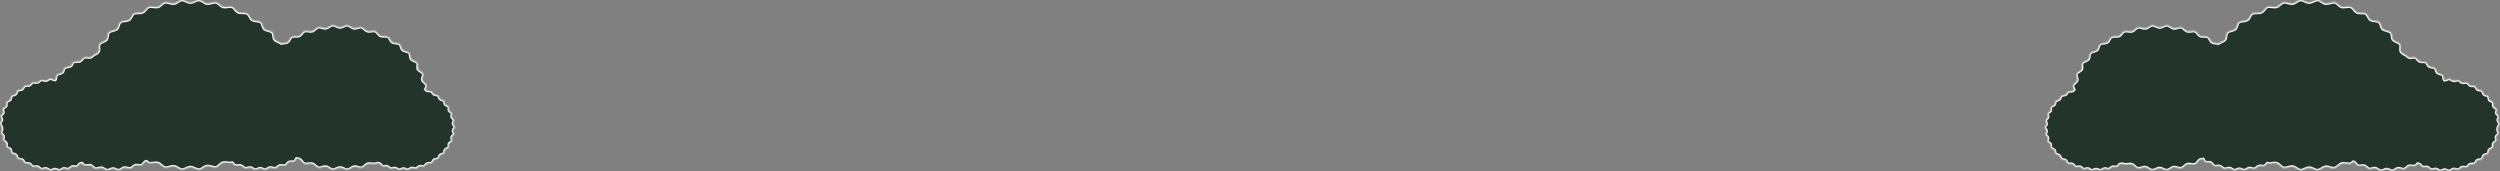 <svg width="1811" height="124" viewBox="0 0 1811 124" fill="none" xmlns="http://www.w3.org/2000/svg">
<rect x="0" y="0" width="1811" height="124" fill="#808080" stroke="none"/>
<mask id="path-1-inside-1_56_1115" fill="white">
<path d="M0 89.429C0 88.516 1.358 87.734 1.358 86.822C1.494 85.909 0.272 84.866 0.543 84.084C0.679 83.172 2.173 82.52 2.445 81.738C2.581 81.477 2.445 81.086 2.309 80.695C2.173 80.434 2.173 80.174 2.037 79.913C1.901 79.522 1.901 79.131 2.037 78.87C2.173 78.479 2.716 78.088 3.26 77.827C3.803 77.566 4.21 77.175 4.482 76.784C4.889 76.002 4.21 74.699 4.754 73.916C5.297 73.134 6.927 72.874 7.47 72.222C8.013 71.44 7.606 70.136 8.285 69.484C8.964 68.833 10.594 68.833 11.409 68.181C12.088 67.529 11.952 66.095 12.767 65.574C13.582 64.922 15.212 65.183 16.026 64.661C16.841 64.14 16.977 62.706 17.928 62.185C18.064 62.185 18.2 62.054 18.335 62.054C19.286 61.794 20.509 62.054 21.323 61.794C22.274 61.403 22.682 59.969 23.632 59.708C24.583 59.317 26.077 59.969 27.164 59.708C28.25 59.447 28.793 58.144 29.88 57.883C30.966 57.622 32.189 58.535 33.275 58.404C34.362 58.274 35.313 57.101 36.399 56.971C37.486 56.84 38.572 57.883 39.659 57.883C39.795 57.883 39.93 57.883 40.066 57.883C40.609 57.231 40.474 56.319 40.609 55.537C40.745 55.015 40.745 54.624 41.153 54.233C41.424 53.972 41.696 53.842 41.968 53.712C42.918 53.321 44.412 53.19 45.092 52.539C46.042 51.757 45.906 49.931 46.857 49.149C47.944 48.367 49.981 48.628 51.068 47.976C52.154 47.325 52.29 45.499 53.512 44.848C53.648 44.717 53.784 44.717 54.056 44.717C55.278 44.457 56.908 44.848 57.994 44.326C59.217 43.805 59.76 42.11 60.982 41.589C62.205 41.068 64.106 41.98 65.464 41.589C66.822 41.198 67.637 39.634 68.996 39.243H69.131C70.082 38.591 71.033 38.069 71.44 37.287C72.255 35.723 71.033 33.377 71.983 31.943C72.934 30.509 76.058 29.988 77.144 28.684C78.231 27.25 77.552 24.773 78.774 23.47C79.997 22.166 83.121 22.166 84.615 20.993C85.973 19.82 85.701 17.213 87.195 16.04C87.603 15.779 88.01 15.518 88.553 15.388C89.64 15.127 90.862 14.997 91.949 14.867C92.492 14.736 93.035 14.606 93.443 14.345C95.073 13.302 95.344 10.695 96.974 9.783C97.246 9.652 97.517 9.522 97.653 9.522C99.419 9.131 101.863 9.652 103.357 8.87C105.123 8.088 105.938 5.611 107.839 4.96C109.741 4.308 112.457 5.481 114.359 4.96C116.26 4.438 117.482 2.092 119.52 1.701C121.421 1.31 124.002 2.874 126.039 2.613C128.076 2.353 129.706 0.137 131.743 0.006C133.781 -0.124 135.818 1.831 137.991 1.831C140.164 1.831 142.201 -0.124 144.239 0.006C146.276 0.137 148.041 2.353 149.943 2.613C151.98 2.874 154.425 1.31 156.462 1.701C158.499 2.092 159.722 4.438 161.623 4.96C163.525 5.481 166.377 4.308 168.142 4.96C170.044 5.611 170.723 8.088 172.624 8.87C174.39 9.652 177.378 8.87 179.144 9.783C180.909 10.695 181.045 13.302 182.675 14.345C184.305 15.388 187.429 14.997 188.923 16.04C190.417 17.213 190.145 19.69 191.503 20.993C192.861 22.166 195.985 22.166 197.343 23.47C198.566 24.773 197.751 27.25 198.973 28.684C199.924 29.988 202.504 30.378 203.863 31.552C203.998 31.552 204.134 31.421 204.27 31.421C205.628 31.03 207.394 31.161 208.345 30.509C209.703 29.596 209.974 27.38 211.333 26.729C211.468 26.598 211.74 26.598 212.012 26.468C213.506 26.077 215.543 26.598 216.901 25.947C218.395 25.295 219.074 23.079 220.704 22.557C222.334 22.036 224.643 23.079 226.272 22.557C227.902 22.036 228.989 20.081 230.619 19.69C232.248 19.299 234.422 20.732 236.051 20.472C237.681 20.211 239.175 18.386 240.941 18.256C242.706 18.125 244.472 19.82 246.238 19.82C248.003 19.82 249.769 18.256 251.535 18.256C253.3 18.386 254.794 20.211 256.424 20.472C258.19 20.732 260.227 19.299 261.857 19.69C263.487 20.081 264.573 22.036 266.203 22.557C267.833 23.079 270.142 22.036 271.771 22.557C273.401 23.079 274.08 25.295 275.574 25.947C277.068 26.598 279.649 25.947 281.143 26.729C282.637 27.511 282.773 29.727 284.131 30.509C285.489 31.421 288.205 31.03 289.428 31.943C290.65 32.855 290.514 35.071 291.601 36.114C292.823 37.157 295.404 37.157 296.49 38.33C297.577 39.503 296.898 41.589 297.848 42.762C298.799 43.935 301.38 44.326 302.33 45.499C303.145 46.803 302.059 48.758 302.738 50.062C303.417 51.365 305.998 52.017 306.541 53.451C307.084 54.755 305.59 56.58 305.998 58.014C306.405 59.317 308.714 60.49 309.121 61.794C309.257 62.706 308.578 63.619 308.171 64.661C308.578 65.052 308.85 65.574 309.257 65.704C310.208 66.095 311.702 65.704 312.517 66.095C313.332 66.617 313.467 67.79 314.282 68.311C315.097 68.833 316.591 68.572 317.406 69.224C318.221 69.745 318.085 71.049 318.764 71.701C319.444 72.352 321.073 72.352 321.617 73.004C322.296 73.656 321.888 74.959 322.431 75.611C322.975 76.263 324.605 76.524 325.012 77.306C325.555 78.088 324.876 79.261 325.284 80.043C325.691 80.825 327.185 81.216 327.457 81.998C327.728 82.781 326.913 83.823 327.185 84.736C327.457 85.518 328.815 86.17 328.951 86.952C329.087 87.734 328 88.777 328.136 89.559C328.272 90.341 329.494 91.123 329.494 92.036C329.494 92.818 328.272 93.73 328.136 94.512C328 95.294 329.087 96.337 328.951 97.12C328.815 97.902 327.457 98.553 327.185 99.335C326.913 100.118 327.864 101.291 327.457 102.073C327.185 102.855 325.691 103.246 325.284 104.028C324.876 104.81 325.555 105.983 325.012 106.766C324.469 107.548 322.975 107.678 322.431 108.46C321.888 109.112 322.296 110.415 321.617 111.067C320.937 111.719 319.444 111.719 318.764 112.371C318.085 112.892 318.221 114.196 317.542 114.717C317.542 114.717 317.542 114.717 317.406 114.847C317.135 115.108 316.727 115.108 316.32 115.239C315.912 115.369 315.505 115.369 315.097 115.499C314.826 115.499 314.554 115.63 314.418 115.76C314.011 116.021 313.739 116.412 313.603 116.933C313.467 117.194 313.332 117.324 313.196 117.585C313.06 117.715 312.924 117.976 312.653 118.106C311.838 118.497 310.344 118.106 309.393 118.497C308.442 118.888 308.171 120.192 307.22 120.453C306.269 120.844 304.911 120.192 303.96 120.453C303.01 120.713 302.33 121.887 301.38 122.147C300.429 122.408 299.207 121.495 298.12 121.756C297.848 121.756 297.577 121.887 297.441 122.017C297.169 122.147 297.034 122.278 296.762 122.408C296.49 122.538 296.354 122.669 296.083 122.799C295.811 122.929 295.54 122.929 295.404 123.06C294.725 123.06 294.181 122.799 293.502 122.408C293.095 122.278 292.687 122.147 292.28 122.147C291.872 122.147 291.465 122.278 291.058 122.408C290.786 122.538 290.514 122.669 290.243 122.799C289.835 122.929 289.428 123.06 289.156 123.06C288.07 122.929 287.255 121.887 286.304 121.756C286.032 121.756 285.761 121.756 285.489 121.756C284.946 121.887 284.402 122.017 283.859 122.147C283.588 122.147 283.316 122.147 283.044 122.147C282.637 122.017 282.365 121.887 282.094 121.626C281.55 121.235 281.143 120.713 280.464 120.453C279.513 120.192 278.155 120.844 277.204 120.453C276.253 120.062 275.846 118.888 275.031 118.497C274.488 118.237 273.673 118.367 272.858 118.237C272.586 118.367 272.315 118.628 272.043 118.628C270.413 119.149 268.104 118.106 266.475 118.628C265.524 118.888 264.709 119.801 263.758 120.583C263.215 120.974 262.672 121.365 261.993 121.495C260.363 121.887 258.19 120.453 256.56 120.713C254.93 120.974 253.436 122.799 251.67 122.929C249.905 123.06 248.139 121.365 246.374 121.365C244.608 121.365 242.842 122.929 241.077 122.929C240.398 122.929 239.854 122.538 239.175 122.278C238.768 122.017 238.36 121.756 237.953 121.495C237.41 121.104 236.73 120.844 236.051 120.713C234.286 120.453 232.248 121.887 230.619 121.495C228.989 121.104 227.902 119.149 226.272 118.628C224.643 118.106 222.334 119.149 220.704 118.628C219.074 118.106 218.395 115.89 216.901 115.239C216.358 114.978 215.543 114.978 214.728 114.847C214.321 115.499 213.913 116.542 213.234 116.933C212.962 117.063 212.691 117.194 212.283 117.194C212.012 117.194 211.604 117.194 211.197 117.194C211.061 117.194 210.789 117.194 210.653 117.194C210.246 117.194 209.974 117.194 209.703 117.324C209.567 117.324 209.431 117.455 209.295 117.455C209.024 117.585 208.752 117.715 208.616 117.976C208.345 118.237 208.073 118.628 207.665 119.019C207.53 119.279 207.258 119.41 206.986 119.671C206.851 119.801 206.715 119.801 206.579 119.931C205.492 120.322 203.863 119.54 202.64 119.931C201.554 120.192 200.739 121.626 199.516 121.887C198.294 122.147 196.8 121.235 195.578 121.365C194.355 121.495 193.405 122.799 192.182 122.929C190.96 123.06 189.737 121.887 188.515 121.887C187.293 121.887 186.07 123.06 184.848 122.929C183.626 122.799 182.539 121.495 181.453 121.365C180.23 121.235 178.736 122.147 177.514 121.887C177.242 121.887 176.971 121.626 176.699 121.495C175.884 120.974 175.341 120.062 174.39 119.931C174.118 119.801 173.847 119.801 173.439 119.801C172.489 119.801 171.266 120.192 170.451 119.931C169.501 119.54 169.093 118.497 168.278 117.846C168.278 117.846 168.278 117.846 168.142 117.846C167.735 117.976 167.192 118.106 166.648 118.106C165.019 118.106 163.117 117.455 161.623 117.846C160.672 118.106 159.858 118.888 159.043 119.54C158.635 119.931 158.228 120.192 157.82 120.583C157.413 120.844 157.005 121.104 156.462 121.235C154.561 121.626 151.98 120.062 149.943 120.322C147.906 120.583 146.276 122.799 144.239 122.929C142.201 123.06 140.164 121.104 137.991 121.104C135.818 121.104 133.781 123.06 131.743 122.929C130.657 122.799 129.842 122.278 128.891 121.756C127.94 121.104 126.99 120.583 126.039 120.453C124.817 120.322 123.323 120.844 121.964 121.235C121.421 121.365 120.878 121.495 120.335 121.495C120.063 121.495 119.791 121.495 119.52 121.365C117.482 120.974 116.26 118.628 114.359 118.106C112.457 117.585 109.605 118.758 107.839 118.106C107.16 117.846 106.617 117.324 106.074 116.803C105.938 116.803 105.802 116.933 105.666 116.933H105.53C105.395 116.933 105.259 117.063 105.259 117.063C105.259 117.063 105.123 117.063 105.123 117.194C104.444 117.715 104.036 118.497 103.357 119.149C103.086 119.41 102.814 119.54 102.542 119.671C101.32 120.192 99.419 119.279 98.061 119.671C96.702 120.062 95.887 121.626 94.529 122.017C94.258 122.147 93.85 122.017 93.443 122.017C92.764 121.887 91.949 121.626 91.134 121.495C90.726 121.365 90.455 121.365 90.047 121.495C88.689 121.626 87.467 123.19 86.109 123.32C85.429 123.32 84.75 123.06 83.935 122.799C83.392 122.538 82.849 122.278 82.306 122.147C82.17 122.147 81.898 122.147 81.762 122.147C80.404 122.147 78.91 123.451 77.552 123.32C76.194 123.19 74.971 121.756 73.613 121.495C72.255 121.365 70.489 122.408 69.131 122.147C67.773 121.887 66.958 120.192 65.6 119.801C64.649 119.54 63.291 119.931 62.205 119.931C61.797 119.931 61.526 119.931 61.118 119.801C60.982 119.801 60.846 119.671 60.711 119.54C60.167 119.149 59.896 118.758 59.488 118.237H59.352C58.945 118.237 58.402 118.237 58.13 118.497C57.587 118.758 57.179 119.41 56.636 119.931C56.5 120.062 56.5 120.192 56.364 120.192C56.229 120.322 55.957 120.583 55.685 120.583C55.55 120.583 55.414 120.713 55.278 120.713C54.735 120.844 54.056 120.713 53.512 120.583C53.376 120.583 53.241 120.583 53.105 120.583C52.969 120.583 52.833 120.583 52.697 120.583C52.562 120.583 52.426 120.583 52.29 120.713C51.475 120.974 50.932 121.756 50.253 122.147C49.981 122.278 49.845 122.408 49.574 122.538C48.487 122.799 47.265 121.887 46.178 122.017C45.092 122.147 44.141 123.32 43.054 123.451C42.375 123.451 41.696 123.06 41.017 122.799C40.609 122.669 40.202 122.538 39.795 122.538C39.523 122.538 39.251 122.538 38.98 122.669C38.572 122.799 38.165 123.06 37.757 123.19C37.486 123.32 37.214 123.451 36.942 123.451C36.807 123.451 36.671 123.451 36.535 123.451C35.449 123.32 34.498 122.278 33.411 122.017C32.325 121.887 30.966 122.669 30.016 122.538C29.201 122.408 28.658 121.626 27.979 121.104C27.707 120.974 27.571 120.844 27.299 120.713C26.213 120.453 24.855 121.104 23.768 120.713C22.817 120.322 22.41 119.019 21.459 118.628C20.509 118.237 18.879 118.628 18.064 118.106C17.792 117.976 17.656 117.846 17.52 117.585C17.249 117.194 16.977 116.672 16.706 116.281C16.57 116.021 16.434 115.89 16.162 115.76C15.347 115.239 13.582 115.499 12.903 114.847C12.088 114.196 12.224 112.892 11.544 112.24C11.001 111.719 9.915 111.589 9.1 111.328C8.828 111.198 8.557 111.067 8.421 110.937C7.742 110.285 8.149 108.851 7.606 108.199C7.063 107.417 5.297 107.287 4.889 106.505C4.346 105.723 5.025 104.419 4.618 103.637C4.482 103.376 4.075 103.116 3.803 102.855C3.531 102.725 3.26 102.594 3.124 102.334C2.716 102.073 2.445 101.812 2.309 101.551C1.901 100.769 2.852 99.596 2.581 98.684C2.309 97.771 0.815 97.119 0.679 96.337C0.543 95.425 1.63 94.512 1.494 93.6C1.358 91.123 0 90.211 0 89.429Z"/>
</mask>
<path d="M0 89.429C0 88.516 1.358 87.734 1.358 86.822C1.494 85.909 0.272 84.866 0.543 84.084C0.679 83.172 2.173 82.52 2.445 81.738C2.581 81.477 2.445 81.086 2.309 80.695C2.173 80.434 2.173 80.174 2.037 79.913C1.901 79.522 1.901 79.131 2.037 78.87C2.173 78.479 2.716 78.088 3.26 77.827C3.803 77.566 4.21 77.175 4.482 76.784C4.889 76.002 4.21 74.699 4.754 73.916C5.297 73.134 6.927 72.874 7.47 72.222C8.013 71.44 7.606 70.136 8.285 69.484C8.964 68.833 10.594 68.833 11.409 68.181C12.088 67.529 11.952 66.095 12.767 65.574C13.582 64.922 15.212 65.183 16.026 64.661C16.841 64.14 16.977 62.706 17.928 62.185C18.064 62.185 18.2 62.054 18.335 62.054C19.286 61.794 20.509 62.054 21.323 61.794C22.274 61.403 22.682 59.969 23.632 59.708C24.583 59.317 26.077 59.969 27.164 59.708C28.25 59.447 28.793 58.144 29.88 57.883C30.966 57.622 32.189 58.535 33.275 58.404C34.362 58.274 35.313 57.101 36.399 56.971C37.486 56.84 38.572 57.883 39.659 57.883C39.795 57.883 39.93 57.883 40.066 57.883C40.609 57.231 40.474 56.319 40.609 55.537C40.745 55.015 40.745 54.624 41.153 54.233C41.424 53.972 41.696 53.842 41.968 53.712C42.918 53.321 44.412 53.19 45.092 52.539C46.042 51.757 45.906 49.931 46.857 49.149C47.944 48.367 49.981 48.628 51.068 47.976C52.154 47.325 52.29 45.499 53.512 44.848C53.648 44.717 53.784 44.717 54.056 44.717C55.278 44.457 56.908 44.848 57.994 44.326C59.217 43.805 59.76 42.11 60.982 41.589C62.205 41.068 64.106 41.98 65.464 41.589C66.822 41.198 67.637 39.634 68.996 39.243H69.131C70.082 38.591 71.033 38.069 71.44 37.287C72.255 35.723 71.033 33.377 71.983 31.943C72.934 30.509 76.058 29.988 77.144 28.684C78.231 27.25 77.552 24.773 78.774 23.47C79.997 22.166 83.121 22.166 84.615 20.993C85.973 19.82 85.701 17.213 87.195 16.04C87.603 15.779 88.01 15.518 88.553 15.388C89.64 15.127 90.862 14.997 91.949 14.867C92.492 14.736 93.035 14.606 93.443 14.345C95.073 13.302 95.344 10.695 96.974 9.783C97.246 9.652 97.517 9.522 97.653 9.522C99.419 9.131 101.863 9.652 103.357 8.87C105.123 8.088 105.938 5.611 107.839 4.96C109.741 4.308 112.457 5.481 114.359 4.96C116.26 4.438 117.482 2.092 119.52 1.701C121.421 1.31 124.002 2.874 126.039 2.613C128.076 2.353 129.706 0.137 131.743 0.006C133.781 -0.124 135.818 1.831 137.991 1.831C140.164 1.831 142.201 -0.124 144.239 0.006C146.276 0.137 148.041 2.353 149.943 2.613C151.98 2.874 154.425 1.31 156.462 1.701C158.499 2.092 159.722 4.438 161.623 4.96C163.525 5.481 166.377 4.308 168.142 4.96C170.044 5.611 170.723 8.088 172.624 8.87C174.39 9.652 177.378 8.87 179.144 9.783C180.909 10.695 181.045 13.302 182.675 14.345C184.305 15.388 187.429 14.997 188.923 16.04C190.417 17.213 190.145 19.69 191.503 20.993C192.861 22.166 195.985 22.166 197.343 23.47C198.566 24.773 197.751 27.25 198.973 28.684C199.924 29.988 202.504 30.378 203.863 31.552C203.998 31.552 204.134 31.421 204.27 31.421C205.628 31.03 207.394 31.161 208.345 30.509C209.703 29.596 209.974 27.38 211.333 26.729C211.468 26.598 211.74 26.598 212.012 26.468C213.506 26.077 215.543 26.598 216.901 25.947C218.395 25.295 219.074 23.079 220.704 22.557C222.334 22.036 224.643 23.079 226.272 22.557C227.902 22.036 228.989 20.081 230.619 19.69C232.248 19.299 234.422 20.732 236.051 20.472C237.681 20.211 239.175 18.386 240.941 18.256C242.706 18.125 244.472 19.82 246.238 19.82C248.003 19.82 249.769 18.256 251.535 18.256C253.3 18.386 254.794 20.211 256.424 20.472C258.19 20.732 260.227 19.299 261.857 19.69C263.487 20.081 264.573 22.036 266.203 22.557C267.833 23.079 270.142 22.036 271.771 22.557C273.401 23.079 274.08 25.295 275.574 25.947C277.068 26.598 279.649 25.947 281.143 26.729C282.637 27.511 282.773 29.727 284.131 30.509C285.489 31.421 288.205 31.03 289.428 31.943C290.65 32.855 290.514 35.071 291.601 36.114C292.823 37.157 295.404 37.157 296.49 38.33C297.577 39.503 296.898 41.589 297.848 42.762C298.799 43.935 301.38 44.326 302.33 45.499C303.145 46.803 302.059 48.758 302.738 50.062C303.417 51.365 305.998 52.017 306.541 53.451C307.084 54.755 305.59 56.58 305.998 58.014C306.405 59.317 308.714 60.49 309.121 61.794C309.257 62.706 308.578 63.619 308.171 64.661C308.578 65.052 308.85 65.574 309.257 65.704C310.208 66.095 311.702 65.704 312.517 66.095C313.332 66.617 313.467 67.79 314.282 68.311C315.097 68.833 316.591 68.572 317.406 69.224C318.221 69.745 318.085 71.049 318.764 71.701C319.444 72.352 321.073 72.352 321.617 73.004C322.296 73.656 321.888 74.959 322.431 75.611C322.975 76.263 324.605 76.524 325.012 77.306C325.555 78.088 324.876 79.261 325.284 80.043C325.691 80.825 327.185 81.216 327.457 81.998C327.728 82.781 326.913 83.823 327.185 84.736C327.457 85.518 328.815 86.17 328.951 86.952C329.087 87.734 328 88.777 328.136 89.559C328.272 90.341 329.494 91.123 329.494 92.036C329.494 92.818 328.272 93.73 328.136 94.512C328 95.294 329.087 96.337 328.951 97.12C328.815 97.902 327.457 98.553 327.185 99.335C326.913 100.118 327.864 101.291 327.457 102.073C327.185 102.855 325.691 103.246 325.284 104.028C324.876 104.81 325.555 105.983 325.012 106.766C324.469 107.548 322.975 107.678 322.431 108.46C321.888 109.112 322.296 110.415 321.617 111.067C320.937 111.719 319.444 111.719 318.764 112.371C318.085 112.892 318.221 114.196 317.542 114.717C317.542 114.717 317.542 114.717 317.406 114.847C317.135 115.108 316.727 115.108 316.32 115.239C315.912 115.369 315.505 115.369 315.097 115.499C314.826 115.499 314.554 115.63 314.418 115.76C314.011 116.021 313.739 116.412 313.603 116.933C313.467 117.194 313.332 117.324 313.196 117.585C313.06 117.715 312.924 117.976 312.653 118.106C311.838 118.497 310.344 118.106 309.393 118.497C308.442 118.888 308.171 120.192 307.22 120.453C306.269 120.844 304.911 120.192 303.96 120.453C303.01 120.713 302.33 121.887 301.38 122.147C300.429 122.408 299.207 121.495 298.12 121.756C297.848 121.756 297.577 121.887 297.441 122.017C297.169 122.147 297.034 122.278 296.762 122.408C296.49 122.538 296.354 122.669 296.083 122.799C295.811 122.929 295.54 122.929 295.404 123.06C294.725 123.06 294.181 122.799 293.502 122.408C293.095 122.278 292.687 122.147 292.28 122.147C291.872 122.147 291.465 122.278 291.058 122.408C290.786 122.538 290.514 122.669 290.243 122.799C289.835 122.929 289.428 123.06 289.156 123.06C288.07 122.929 287.255 121.887 286.304 121.756C286.032 121.756 285.761 121.756 285.489 121.756C284.946 121.887 284.402 122.017 283.859 122.147C283.588 122.147 283.316 122.147 283.044 122.147C282.637 122.017 282.365 121.887 282.094 121.626C281.55 121.235 281.143 120.713 280.464 120.453C279.513 120.192 278.155 120.844 277.204 120.453C276.253 120.062 275.846 118.888 275.031 118.497C274.488 118.237 273.673 118.367 272.858 118.237C272.586 118.367 272.315 118.628 272.043 118.628C270.413 119.149 268.104 118.106 266.475 118.628C265.524 118.888 264.709 119.801 263.758 120.583C263.215 120.974 262.672 121.365 261.993 121.495C260.363 121.887 258.19 120.453 256.56 120.713C254.93 120.974 253.436 122.799 251.67 122.929C249.905 123.06 248.139 121.365 246.374 121.365C244.608 121.365 242.842 122.929 241.077 122.929C240.398 122.929 239.854 122.538 239.175 122.278C238.768 122.017 238.36 121.756 237.953 121.495C237.41 121.104 236.73 120.844 236.051 120.713C234.286 120.453 232.248 121.887 230.619 121.495C228.989 121.104 227.902 119.149 226.272 118.628C224.643 118.106 222.334 119.149 220.704 118.628C219.074 118.106 218.395 115.89 216.901 115.239C216.358 114.978 215.543 114.978 214.728 114.847C214.321 115.499 213.913 116.542 213.234 116.933C212.962 117.063 212.691 117.194 212.283 117.194C212.012 117.194 211.604 117.194 211.197 117.194C211.061 117.194 210.789 117.194 210.653 117.194C210.246 117.194 209.974 117.194 209.703 117.324C209.567 117.324 209.431 117.455 209.295 117.455C209.024 117.585 208.752 117.715 208.616 117.976C208.345 118.237 208.073 118.628 207.665 119.019C207.53 119.279 207.258 119.41 206.986 119.671C206.851 119.801 206.715 119.801 206.579 119.931C205.492 120.322 203.863 119.54 202.64 119.931C201.554 120.192 200.739 121.626 199.516 121.887C198.294 122.147 196.8 121.235 195.578 121.365C194.355 121.495 193.405 122.799 192.182 122.929C190.96 123.06 189.737 121.887 188.515 121.887C187.293 121.887 186.07 123.06 184.848 122.929C183.626 122.799 182.539 121.495 181.453 121.365C180.23 121.235 178.736 122.147 177.514 121.887C177.242 121.887 176.971 121.626 176.699 121.495C175.884 120.974 175.341 120.062 174.39 119.931C174.118 119.801 173.847 119.801 173.439 119.801C172.489 119.801 171.266 120.192 170.451 119.931C169.501 119.54 169.093 118.497 168.278 117.846C168.278 117.846 168.278 117.846 168.142 117.846C167.735 117.976 167.192 118.106 166.648 118.106C165.019 118.106 163.117 117.455 161.623 117.846C160.672 118.106 159.858 118.888 159.043 119.54C158.635 119.931 158.228 120.192 157.82 120.583C157.413 120.844 157.005 121.104 156.462 121.235C154.561 121.626 151.98 120.062 149.943 120.322C147.906 120.583 146.276 122.799 144.239 122.929C142.201 123.06 140.164 121.104 137.991 121.104C135.818 121.104 133.781 123.06 131.743 122.929C130.657 122.799 129.842 122.278 128.891 121.756C127.94 121.104 126.99 120.583 126.039 120.453C124.817 120.322 123.323 120.844 121.964 121.235C121.421 121.365 120.878 121.495 120.335 121.495C120.063 121.495 119.791 121.495 119.52 121.365C117.482 120.974 116.26 118.628 114.359 118.106C112.457 117.585 109.605 118.758 107.839 118.106C107.16 117.846 106.617 117.324 106.074 116.803C105.938 116.803 105.802 116.933 105.666 116.933H105.53C105.395 116.933 105.259 117.063 105.259 117.063C105.259 117.063 105.123 117.063 105.123 117.194C104.444 117.715 104.036 118.497 103.357 119.149C103.086 119.41 102.814 119.54 102.542 119.671C101.32 120.192 99.419 119.279 98.061 119.671C96.702 120.062 95.887 121.626 94.529 122.017C94.258 122.147 93.85 122.017 93.443 122.017C92.764 121.887 91.949 121.626 91.134 121.495C90.726 121.365 90.455 121.365 90.047 121.495C88.689 121.626 87.467 123.19 86.109 123.32C85.429 123.32 84.75 123.06 83.935 122.799C83.392 122.538 82.849 122.278 82.306 122.147C82.17 122.147 81.898 122.147 81.762 122.147C80.404 122.147 78.91 123.451 77.552 123.32C76.194 123.19 74.971 121.756 73.613 121.495C72.255 121.365 70.489 122.408 69.131 122.147C67.773 121.887 66.958 120.192 65.6 119.801C64.649 119.54 63.291 119.931 62.205 119.931C61.797 119.931 61.526 119.931 61.118 119.801C60.982 119.801 60.846 119.671 60.711 119.54C60.167 119.149 59.896 118.758 59.488 118.237H59.352C58.945 118.237 58.402 118.237 58.13 118.497C57.587 118.758 57.179 119.41 56.636 119.931C56.5 120.062 56.5 120.192 56.364 120.192C56.229 120.322 55.957 120.583 55.685 120.583C55.55 120.583 55.414 120.713 55.278 120.713C54.735 120.844 54.056 120.713 53.512 120.583C53.376 120.583 53.241 120.583 53.105 120.583C52.969 120.583 52.833 120.583 52.697 120.583C52.562 120.583 52.426 120.583 52.29 120.713C51.475 120.974 50.932 121.756 50.253 122.147C49.981 122.278 49.845 122.408 49.574 122.538C48.487 122.799 47.265 121.887 46.178 122.017C45.092 122.147 44.141 123.32 43.054 123.451C42.375 123.451 41.696 123.06 41.017 122.799C40.609 122.669 40.202 122.538 39.795 122.538C39.523 122.538 39.251 122.538 38.98 122.669C38.572 122.799 38.165 123.06 37.757 123.19C37.486 123.32 37.214 123.451 36.942 123.451C36.807 123.451 36.671 123.451 36.535 123.451C35.449 123.32 34.498 122.278 33.411 122.017C32.325 121.887 30.966 122.669 30.016 122.538C29.201 122.408 28.658 121.626 27.979 121.104C27.707 120.974 27.571 120.844 27.299 120.713C26.213 120.453 24.855 121.104 23.768 120.713C22.817 120.322 22.41 119.019 21.459 118.628C20.509 118.237 18.879 118.628 18.064 118.106C17.792 117.976 17.656 117.846 17.52 117.585C17.249 117.194 16.977 116.672 16.706 116.281C16.57 116.021 16.434 115.89 16.162 115.76C15.347 115.239 13.582 115.499 12.903 114.847C12.088 114.196 12.224 112.892 11.544 112.24C11.001 111.719 9.915 111.589 9.1 111.328C8.828 111.198 8.557 111.067 8.421 110.937C7.742 110.285 8.149 108.851 7.606 108.199C7.063 107.417 5.297 107.287 4.889 106.505C4.346 105.723 5.025 104.419 4.618 103.637C4.482 103.376 4.075 103.116 3.803 102.855C3.531 102.725 3.26 102.594 3.124 102.334C2.716 102.073 2.445 101.812 2.309 101.551C1.901 100.769 2.852 99.596 2.581 98.684C2.309 97.771 0.815 97.119 0.679 96.337C0.543 95.425 1.63 94.512 1.494 93.6C1.358 91.123 0 90.211 0 89.429Z" fill="#23342B" stroke="white" stroke-width="2" mask="url(#path-1-inside-1_56_1115)"/>
<mask id="path-2-inside-2_56_1115" fill="white">
<path d="M1810.72 89.707C1810.72 88.792 1809.37 88.007 1809.37 87.092C1809.23 86.177 1810.45 85.131 1810.18 84.346C1810.04 83.431 1808.55 82.777 1808.28 81.993C1808.14 81.731 1808.28 81.339 1808.41 80.947C1808.55 80.685 1808.55 80.424 1808.69 80.162C1808.82 79.77 1808.82 79.377 1808.69 79.116C1808.55 78.724 1808.01 78.331 1807.46 78.07C1806.92 77.808 1806.51 77.416 1806.24 77.024C1805.83 76.239 1806.51 74.931 1805.97 74.147C1805.43 73.362 1803.8 73.101 1803.25 72.447C1802.71 71.663 1803.12 70.355 1802.44 69.701C1801.76 69.047 1800.13 69.047 1799.31 68.394C1798.64 67.74 1798.77 66.301 1797.96 65.778C1797.14 65.125 1795.51 65.386 1794.7 64.863C1793.88 64.34 1793.75 62.902 1792.8 62.379C1792.66 62.379 1792.52 62.248 1792.39 62.248C1791.44 61.986 1790.22 62.248 1789.4 61.986C1788.45 61.594 1788.04 60.156 1787.09 59.894C1786.14 59.502 1784.65 60.156 1783.56 59.894C1782.47 59.633 1781.93 58.325 1780.84 58.063C1779.76 57.802 1778.53 58.717 1777.45 58.587C1776.36 58.456 1775.41 57.279 1774.32 57.148C1773.24 57.017 1772.15 58.063 1771.06 58.063C1770.93 58.063 1770.79 58.063 1770.66 58.063C1770.11 57.41 1770.25 56.494 1770.11 55.71C1769.98 55.187 1769.98 54.795 1769.57 54.402C1769.3 54.141 1769.03 54.01 1768.76 53.879C1767.81 53.487 1766.31 53.356 1765.63 52.702C1764.68 51.918 1764.82 50.087 1763.87 49.303C1762.78 48.518 1760.74 48.78 1759.66 48.126C1758.57 47.472 1758.43 45.641 1757.21 44.988C1757.08 44.857 1756.94 44.857 1756.67 44.857C1755.45 44.595 1753.82 44.988 1752.73 44.465C1751.51 43.941 1750.96 42.242 1749.74 41.719C1748.52 41.196 1746.62 42.111 1745.26 41.719C1743.9 41.326 1743.09 39.757 1741.73 39.365H1741.59C1740.64 38.711 1739.69 38.188 1739.28 37.404C1738.47 35.834 1739.69 33.481 1738.74 32.042C1737.79 30.604 1734.67 30.081 1733.58 28.773C1732.49 27.335 1733.17 24.851 1731.95 23.543C1730.73 22.235 1727.6 22.235 1726.11 21.058C1724.75 19.882 1725.02 17.267 1723.53 16.09C1723.12 15.828 1722.71 15.567 1722.17 15.436C1721.08 15.174 1719.86 15.044 1718.77 14.913C1718.23 14.782 1717.69 14.651 1717.28 14.39C1715.65 13.344 1715.38 10.729 1713.75 9.813C1713.48 9.682 1713.21 9.552 1713.07 9.552C1711.3 9.159 1708.86 9.682 1707.37 8.898C1705.6 8.113 1704.79 5.629 1702.88 4.975C1700.98 4.321 1698.27 5.498 1696.37 4.975C1694.46 4.452 1693.24 2.098 1691.2 1.706C1689.3 1.314 1686.72 2.883 1684.68 2.621C1682.65 2.36 1681.02 0.137 1678.98 0.006C1676.94 -0.125 1674.91 1.837 1672.73 1.837C1670.56 1.837 1668.52 -0.125 1666.49 0.006C1664.45 0.137 1662.68 2.36 1660.78 2.621C1658.74 2.883 1656.3 1.314 1654.26 1.706C1652.22 2.098 1651 4.452 1649.1 4.975C1647.2 5.498 1644.35 4.321 1642.58 4.975C1640.68 5.629 1640 8.113 1638.1 8.898C1636.33 9.682 1633.35 8.898 1631.58 9.813C1629.81 10.729 1629.68 13.344 1628.05 14.39C1626.42 15.436 1623.3 15.044 1621.8 16.09C1620.31 17.267 1620.58 19.751 1619.22 21.058C1617.86 22.235 1614.74 22.235 1613.38 23.543C1612.16 24.851 1612.97 27.335 1611.75 28.773C1610.8 30.081 1608.22 30.473 1606.86 31.65C1606.73 31.65 1606.59 31.519 1606.45 31.519C1605.1 31.127 1603.33 31.258 1602.38 30.604C1601.02 29.689 1600.75 27.466 1599.39 26.812C1599.26 26.681 1598.98 26.681 1598.71 26.55C1597.22 26.158 1595.18 26.681 1593.82 26.027C1592.33 25.374 1591.65 23.151 1590.02 22.628C1588.39 22.105 1586.08 23.151 1584.45 22.628C1582.82 22.105 1581.73 20.143 1580.1 19.751C1578.48 19.359 1576.3 20.797 1574.67 20.535C1573.04 20.274 1571.55 18.443 1569.78 18.313C1568.02 18.182 1566.25 19.882 1564.49 19.882C1562.72 19.882 1560.95 18.313 1559.19 18.313C1557.42 18.443 1555.93 20.274 1554.3 20.535C1552.53 20.797 1550.5 19.359 1548.87 19.751C1547.24 20.143 1546.15 22.105 1544.52 22.628C1542.89 23.151 1540.58 22.105 1538.95 22.628C1537.32 23.151 1536.64 25.374 1535.15 26.027C1533.66 26.681 1531.07 26.027 1529.58 26.812C1528.09 27.597 1527.95 29.819 1526.59 30.604C1525.23 31.519 1522.52 31.127 1521.3 32.042C1520.07 32.958 1520.21 35.181 1519.12 36.227C1517.9 37.273 1515.32 37.273 1514.23 38.45C1513.15 39.626 1513.83 41.719 1512.88 42.895C1511.92 44.072 1509.34 44.465 1508.39 45.641C1507.58 46.949 1508.66 48.91 1507.99 50.218C1507.31 51.526 1504.73 52.179 1504.18 53.618C1503.64 54.925 1505.13 56.756 1504.73 58.194C1504.32 59.502 1502.01 60.679 1501.6 61.986C1501.47 62.902 1502.15 63.817 1502.55 64.863C1502.15 65.255 1501.87 65.778 1501.47 65.909C1500.52 66.301 1499.02 65.909 1498.21 66.301C1497.39 66.824 1497.26 68.001 1496.44 68.524C1495.63 69.047 1494.13 68.786 1493.32 69.44C1492.5 69.963 1492.64 71.27 1491.96 71.924C1491.28 72.578 1489.65 72.578 1489.11 73.232C1488.43 73.885 1488.84 75.193 1488.29 75.847C1487.75 76.501 1486.12 76.762 1485.71 77.547C1485.17 78.331 1485.85 79.508 1485.44 80.293C1485.03 81.077 1483.54 81.469 1483.27 82.254C1483 83.039 1483.81 84.085 1483.54 85C1483.27 85.785 1481.91 86.438 1481.77 87.223C1481.64 88.007 1482.72 89.054 1482.59 89.838C1482.45 90.623 1481.23 91.407 1481.23 92.323C1481.23 93.107 1482.45 94.022 1482.59 94.807C1482.72 95.592 1481.64 96.638 1481.77 97.422C1481.91 98.207 1483.27 98.861 1483.54 99.645C1483.81 100.43 1482.86 101.607 1483.27 102.391C1483.54 103.176 1485.03 103.568 1485.44 104.353C1485.85 105.137 1485.17 106.314 1485.71 107.098C1486.25 107.883 1487.75 108.014 1488.29 108.798C1488.84 109.452 1488.43 110.76 1489.11 111.413C1489.79 112.067 1491.28 112.067 1491.96 112.721C1492.64 113.244 1492.5 114.552 1493.18 115.075C1493.18 115.075 1493.18 115.075 1493.32 115.206C1493.59 115.467 1494 115.467 1494.4 115.598C1494.81 115.729 1495.22 115.729 1495.63 115.859C1495.9 115.859 1496.17 115.99 1496.31 116.121C1496.71 116.382 1496.98 116.775 1497.12 117.298C1497.26 117.559 1497.39 117.69 1497.53 117.951C1497.66 118.082 1497.8 118.344 1498.07 118.475C1498.89 118.867 1500.38 118.475 1501.33 118.867C1502.28 119.259 1502.55 120.567 1503.5 120.828C1504.45 121.22 1505.81 120.567 1506.76 120.828C1507.71 121.09 1508.39 122.267 1509.34 122.528C1510.29 122.79 1511.52 121.874 1512.6 122.136C1512.88 122.136 1513.15 122.267 1513.28 122.397C1513.55 122.528 1513.69 122.659 1513.96 122.79C1514.23 122.92 1514.37 123.051 1514.64 123.182C1514.91 123.313 1515.18 123.313 1515.32 123.443C1516 123.443 1516.54 123.182 1517.22 122.79C1517.63 122.659 1518.04 122.528 1518.44 122.528C1518.85 122.528 1519.26 122.659 1519.67 122.79C1519.94 122.92 1520.21 123.051 1520.48 123.182C1520.89 123.313 1521.3 123.443 1521.57 123.443C1522.65 123.313 1523.47 122.267 1524.42 122.136C1524.69 122.136 1524.96 122.136 1525.23 122.136C1525.78 122.267 1526.32 122.397 1526.86 122.528C1527.14 122.528 1527.41 122.528 1527.68 122.528C1528.09 122.397 1528.36 122.267 1528.63 122.005C1529.17 121.613 1529.58 121.09 1530.26 120.828C1531.21 120.567 1532.57 121.22 1533.52 120.828C1534.47 120.436 1534.88 119.259 1535.69 118.867C1536.24 118.605 1537.05 118.736 1537.87 118.605C1538.14 118.736 1538.41 118.998 1538.68 118.998C1540.31 119.521 1542.62 118.475 1544.25 118.998C1545.2 119.259 1546.01 120.174 1546.97 120.959C1547.51 121.351 1548.05 121.744 1548.73 121.874C1550.36 122.267 1552.53 120.828 1554.16 121.09C1555.79 121.351 1557.29 123.182 1559.05 123.313C1560.82 123.443 1562.58 121.744 1564.35 121.744C1566.12 121.744 1567.88 123.313 1569.65 123.313C1570.33 123.313 1570.87 122.92 1571.55 122.659C1571.96 122.397 1572.36 122.136 1572.77 121.874C1573.31 121.482 1573.99 121.221 1574.67 121.09C1576.44 120.828 1578.48 122.267 1580.1 121.874C1581.73 121.482 1582.82 119.521 1584.45 118.998C1586.08 118.475 1588.39 119.521 1590.02 118.998C1591.65 118.475 1592.33 116.252 1593.82 115.598C1594.37 115.336 1595.18 115.336 1596 115.206C1596.4 115.859 1596.81 116.905 1597.49 117.298C1597.76 117.428 1598.03 117.559 1598.44 117.559C1598.71 117.559 1599.12 117.559 1599.53 117.559C1599.66 117.559 1599.93 117.559 1600.07 117.559C1600.48 117.559 1600.75 117.559 1601.02 117.69C1601.16 117.69 1601.29 117.821 1601.43 117.821C1601.7 117.952 1601.97 118.082 1602.11 118.344C1602.38 118.605 1602.65 118.998 1603.06 119.39C1603.19 119.651 1603.47 119.782 1603.74 120.044C1603.87 120.174 1604.01 120.174 1604.14 120.305C1605.23 120.697 1606.86 119.913 1608.08 120.305C1609.17 120.567 1609.98 122.005 1611.21 122.267C1612.43 122.528 1613.92 121.613 1615.15 121.744C1616.37 121.874 1617.32 123.182 1618.54 123.313C1619.76 123.443 1620.99 122.267 1622.21 122.267C1623.43 122.267 1624.65 123.443 1625.88 123.313C1627.1 123.182 1628.18 121.874 1629.27 121.744C1630.49 121.613 1631.99 122.528 1633.21 122.267C1633.48 122.267 1633.75 122.005 1634.02 121.874C1634.84 121.351 1635.38 120.436 1636.33 120.305C1636.61 120.174 1636.88 120.174 1637.28 120.174C1638.24 120.174 1639.46 120.567 1640.27 120.305C1641.22 119.913 1641.63 118.867 1642.45 118.213C1642.45 118.213 1642.45 118.213 1642.58 118.213C1642.99 118.344 1643.53 118.475 1644.08 118.475C1645.7 118.475 1647.61 117.821 1649.1 118.213C1650.05 118.475 1650.87 119.259 1651.68 119.913C1652.09 120.305 1652.5 120.567 1652.9 120.959C1653.31 121.221 1653.72 121.482 1654.26 121.613C1656.16 122.005 1658.74 120.436 1660.78 120.697C1662.82 120.959 1664.45 123.182 1666.49 123.313C1668.52 123.443 1670.56 121.482 1672.73 121.482C1674.91 121.482 1676.94 123.443 1678.98 123.313C1680.07 123.182 1680.88 122.659 1681.83 122.136C1682.78 121.482 1683.73 120.959 1684.68 120.828C1685.91 120.697 1687.4 121.221 1688.76 121.613C1689.3 121.744 1689.85 121.874 1690.39 121.874C1690.66 121.874 1690.93 121.874 1691.2 121.744C1693.24 121.351 1694.46 118.998 1696.37 118.475C1698.27 117.952 1701.12 119.128 1702.88 118.475C1703.56 118.213 1704.11 117.69 1704.65 117.167C1704.79 117.167 1704.92 117.298 1705.06 117.298H1705.19C1705.33 117.298 1705.46 117.428 1705.46 117.428C1705.46 117.428 1705.6 117.428 1705.6 117.559C1706.28 118.082 1706.69 118.867 1707.37 119.521C1707.64 119.782 1707.91 119.913 1708.18 120.044C1709.4 120.567 1711.31 119.651 1712.66 120.044C1714.02 120.436 1714.84 122.005 1716.19 122.397C1716.47 122.528 1716.87 122.397 1717.28 122.397C1717.96 122.267 1718.77 122.005 1719.59 121.874C1720 121.744 1720.27 121.744 1720.68 121.874C1722.03 122.005 1723.26 123.574 1724.62 123.705C1725.29 123.705 1725.97 123.443 1726.79 123.182C1727.33 122.92 1727.87 122.659 1728.42 122.528C1728.55 122.528 1728.83 122.528 1728.96 122.528C1730.32 122.528 1731.81 123.836 1733.17 123.705C1734.53 123.574 1735.75 122.136 1737.11 121.874C1738.47 121.744 1740.23 122.79 1741.59 122.528C1742.95 122.267 1743.77 120.567 1745.12 120.174C1746.07 119.913 1747.43 120.305 1748.52 120.305C1748.93 120.305 1749.2 120.305 1749.61 120.174C1749.74 120.174 1749.88 120.044 1750.01 119.913C1750.56 119.521 1750.83 119.128 1751.24 118.605H1751.37C1751.78 118.605 1752.32 118.605 1752.59 118.867C1753.14 119.128 1753.54 119.782 1754.09 120.305C1754.22 120.436 1754.22 120.567 1754.36 120.567C1754.5 120.697 1754.77 120.959 1755.04 120.959C1755.17 120.959 1755.31 121.09 1755.45 121.09C1755.99 121.221 1756.67 121.09 1757.21 120.959C1757.35 120.959 1757.48 120.959 1757.62 120.959C1757.75 120.959 1757.89 120.959 1758.03 120.959C1758.16 120.959 1758.3 120.959 1758.43 121.09C1759.25 121.351 1759.79 122.136 1760.47 122.528C1760.74 122.659 1760.88 122.79 1761.15 122.92C1762.24 123.182 1763.46 122.267 1764.55 122.397C1765.63 122.528 1766.58 123.705 1767.67 123.836C1768.35 123.836 1769.03 123.443 1769.71 123.182C1770.11 123.051 1770.52 122.92 1770.93 122.92C1771.2 122.92 1771.47 122.92 1771.74 123.051C1772.15 123.182 1772.56 123.443 1772.97 123.574C1773.24 123.705 1773.51 123.836 1773.78 123.836C1773.92 123.836 1774.05 123.836 1774.19 123.836C1775.28 123.705 1776.23 122.659 1777.31 122.397C1778.4 122.267 1779.76 123.051 1780.71 122.92C1781.52 122.79 1782.07 122.005 1782.75 121.482C1783.02 121.351 1783.15 121.221 1783.42 121.09C1784.51 120.828 1785.87 121.482 1786.96 121.09C1787.91 120.697 1788.31 119.39 1789.26 118.998C1790.22 118.605 1791.84 118.998 1792.66 118.475C1792.93 118.344 1793.07 118.213 1793.2 117.951C1793.47 117.559 1793.75 117.036 1794.02 116.644C1794.15 116.382 1794.29 116.252 1794.56 116.121C1795.38 115.598 1797.14 115.859 1797.82 115.206C1798.64 114.552 1798.5 113.244 1799.18 112.59C1799.72 112.067 1800.81 111.937 1801.62 111.675C1801.9 111.544 1802.17 111.414 1802.3 111.283C1802.98 110.629 1802.57 109.191 1803.12 108.537C1803.66 107.752 1805.43 107.621 1805.83 106.837C1806.38 106.052 1805.7 104.745 1806.11 103.96C1806.24 103.699 1806.65 103.437 1806.92 103.176C1807.19 103.045 1807.46 102.914 1807.6 102.653C1808.01 102.391 1808.28 102.13 1808.41 101.868C1808.82 101.083 1807.87 99.907 1808.14 98.991C1808.41 98.076 1809.91 97.422 1810.04 96.638C1810.18 95.722 1809.09 94.807 1809.23 93.892C1809.37 91.407 1810.72 90.492 1810.72 89.707Z"/>
</mask>
<path d="M1810.72 89.707C1810.72 88.792 1809.37 88.007 1809.37 87.092C1809.23 86.177 1810.45 85.131 1810.18 84.346C1810.04 83.431 1808.55 82.777 1808.28 81.993C1808.14 81.731 1808.28 81.339 1808.41 80.947C1808.55 80.685 1808.55 80.424 1808.69 80.162C1808.82 79.77 1808.82 79.377 1808.69 79.116C1808.55 78.724 1808.01 78.331 1807.46 78.07C1806.92 77.808 1806.51 77.416 1806.24 77.024C1805.83 76.239 1806.51 74.931 1805.97 74.147C1805.43 73.362 1803.8 73.101 1803.25 72.447C1802.71 71.663 1803.12 70.355 1802.44 69.701C1801.76 69.047 1800.13 69.047 1799.31 68.394C1798.64 67.74 1798.77 66.301 1797.96 65.778C1797.14 65.125 1795.51 65.386 1794.7 64.863C1793.88 64.34 1793.75 62.902 1792.8 62.379C1792.66 62.379 1792.52 62.248 1792.39 62.248C1791.44 61.986 1790.22 62.248 1789.4 61.986C1788.45 61.594 1788.04 60.156 1787.09 59.894C1786.14 59.502 1784.65 60.156 1783.56 59.894C1782.47 59.633 1781.93 58.325 1780.84 58.063C1779.76 57.802 1778.53 58.717 1777.45 58.587C1776.36 58.456 1775.41 57.279 1774.32 57.148C1773.24 57.017 1772.15 58.063 1771.06 58.063C1770.93 58.063 1770.79 58.063 1770.66 58.063C1770.11 57.41 1770.25 56.494 1770.11 55.71C1769.98 55.187 1769.98 54.795 1769.57 54.402C1769.3 54.141 1769.03 54.01 1768.76 53.879C1767.81 53.487 1766.31 53.356 1765.63 52.702C1764.68 51.918 1764.82 50.087 1763.87 49.303C1762.78 48.518 1760.74 48.78 1759.66 48.126C1758.57 47.472 1758.43 45.641 1757.21 44.988C1757.08 44.857 1756.94 44.857 1756.67 44.857C1755.45 44.595 1753.82 44.988 1752.73 44.465C1751.51 43.941 1750.96 42.242 1749.74 41.719C1748.52 41.196 1746.62 42.111 1745.26 41.719C1743.9 41.326 1743.09 39.757 1741.73 39.365H1741.59C1740.64 38.711 1739.69 38.188 1739.28 37.404C1738.47 35.834 1739.69 33.481 1738.74 32.042C1737.79 30.604 1734.67 30.081 1733.58 28.773C1732.49 27.335 1733.17 24.851 1731.95 23.543C1730.73 22.235 1727.6 22.235 1726.11 21.058C1724.75 19.882 1725.02 17.267 1723.53 16.09C1723.12 15.828 1722.71 15.567 1722.17 15.436C1721.08 15.174 1719.86 15.044 1718.77 14.913C1718.23 14.782 1717.69 14.651 1717.28 14.39C1715.65 13.344 1715.38 10.729 1713.75 9.813C1713.48 9.682 1713.21 9.552 1713.07 9.552C1711.3 9.159 1708.86 9.682 1707.37 8.898C1705.6 8.113 1704.79 5.629 1702.88 4.975C1700.98 4.321 1698.27 5.498 1696.37 4.975C1694.46 4.452 1693.24 2.098 1691.2 1.706C1689.3 1.314 1686.72 2.883 1684.68 2.621C1682.65 2.36 1681.02 0.137 1678.98 0.006C1676.94 -0.125 1674.91 1.837 1672.73 1.837C1670.56 1.837 1668.52 -0.125 1666.49 0.006C1664.45 0.137 1662.68 2.36 1660.78 2.621C1658.74 2.883 1656.3 1.314 1654.26 1.706C1652.22 2.098 1651 4.452 1649.1 4.975C1647.2 5.498 1644.35 4.321 1642.58 4.975C1640.68 5.629 1640 8.113 1638.1 8.898C1636.33 9.682 1633.35 8.898 1631.58 9.813C1629.81 10.729 1629.68 13.344 1628.05 14.39C1626.42 15.436 1623.3 15.044 1621.8 16.09C1620.31 17.267 1620.58 19.751 1619.22 21.058C1617.86 22.235 1614.74 22.235 1613.38 23.543C1612.16 24.851 1612.97 27.335 1611.75 28.773C1610.8 30.081 1608.22 30.473 1606.86 31.65C1606.73 31.65 1606.59 31.519 1606.45 31.519C1605.1 31.127 1603.33 31.258 1602.38 30.604C1601.02 29.689 1600.75 27.466 1599.39 26.812C1599.26 26.681 1598.98 26.681 1598.71 26.55C1597.22 26.158 1595.18 26.681 1593.82 26.027C1592.33 25.374 1591.65 23.151 1590.02 22.628C1588.39 22.105 1586.08 23.151 1584.45 22.628C1582.82 22.105 1581.73 20.143 1580.1 19.751C1578.48 19.359 1576.3 20.797 1574.67 20.535C1573.04 20.274 1571.55 18.443 1569.78 18.313C1568.02 18.182 1566.25 19.882 1564.49 19.882C1562.72 19.882 1560.95 18.313 1559.19 18.313C1557.42 18.443 1555.93 20.274 1554.3 20.535C1552.53 20.797 1550.5 19.359 1548.87 19.751C1547.24 20.143 1546.15 22.105 1544.52 22.628C1542.89 23.151 1540.58 22.105 1538.95 22.628C1537.32 23.151 1536.64 25.374 1535.15 26.027C1533.66 26.681 1531.07 26.027 1529.58 26.812C1528.09 27.597 1527.95 29.819 1526.59 30.604C1525.23 31.519 1522.52 31.127 1521.3 32.042C1520.07 32.958 1520.21 35.181 1519.12 36.227C1517.9 37.273 1515.32 37.273 1514.23 38.45C1513.15 39.626 1513.83 41.719 1512.88 42.895C1511.92 44.072 1509.34 44.465 1508.39 45.641C1507.58 46.949 1508.66 48.91 1507.99 50.218C1507.31 51.526 1504.73 52.179 1504.18 53.618C1503.64 54.925 1505.13 56.756 1504.73 58.194C1504.32 59.502 1502.01 60.679 1501.6 61.986C1501.47 62.902 1502.15 63.817 1502.55 64.863C1502.15 65.255 1501.87 65.778 1501.47 65.909C1500.52 66.301 1499.02 65.909 1498.21 66.301C1497.39 66.824 1497.26 68.001 1496.44 68.524C1495.63 69.047 1494.13 68.786 1493.32 69.44C1492.5 69.963 1492.64 71.27 1491.96 71.924C1491.28 72.578 1489.65 72.578 1489.11 73.232C1488.43 73.885 1488.84 75.193 1488.29 75.847C1487.75 76.501 1486.12 76.762 1485.71 77.547C1485.17 78.331 1485.85 79.508 1485.44 80.293C1485.03 81.077 1483.54 81.469 1483.27 82.254C1483 83.039 1483.81 84.085 1483.54 85C1483.27 85.785 1481.91 86.438 1481.77 87.223C1481.64 88.007 1482.72 89.054 1482.59 89.838C1482.45 90.623 1481.23 91.407 1481.23 92.323C1481.23 93.107 1482.45 94.022 1482.59 94.807C1482.72 95.592 1481.64 96.638 1481.77 97.422C1481.91 98.207 1483.27 98.861 1483.54 99.645C1483.81 100.43 1482.86 101.607 1483.27 102.391C1483.54 103.176 1485.03 103.568 1485.44 104.353C1485.85 105.137 1485.17 106.314 1485.71 107.098C1486.25 107.883 1487.75 108.014 1488.29 108.798C1488.84 109.452 1488.43 110.76 1489.11 111.413C1489.79 112.067 1491.28 112.067 1491.96 112.721C1492.64 113.244 1492.5 114.552 1493.18 115.075C1493.18 115.075 1493.18 115.075 1493.32 115.206C1493.59 115.467 1494 115.467 1494.4 115.598C1494.81 115.729 1495.22 115.729 1495.63 115.859C1495.9 115.859 1496.17 115.99 1496.31 116.121C1496.71 116.382 1496.98 116.775 1497.12 117.298C1497.26 117.559 1497.39 117.69 1497.53 117.951C1497.66 118.082 1497.8 118.344 1498.07 118.475C1498.89 118.867 1500.38 118.475 1501.33 118.867C1502.28 119.259 1502.55 120.567 1503.5 120.828C1504.45 121.22 1505.81 120.567 1506.76 120.828C1507.71 121.09 1508.39 122.267 1509.34 122.528C1510.29 122.79 1511.52 121.874 1512.6 122.136C1512.88 122.136 1513.15 122.267 1513.28 122.397C1513.55 122.528 1513.69 122.659 1513.96 122.79C1514.23 122.92 1514.37 123.051 1514.64 123.182C1514.91 123.313 1515.18 123.313 1515.32 123.443C1516 123.443 1516.54 123.182 1517.22 122.79C1517.63 122.659 1518.04 122.528 1518.44 122.528C1518.85 122.528 1519.26 122.659 1519.67 122.79C1519.94 122.92 1520.21 123.051 1520.48 123.182C1520.89 123.313 1521.3 123.443 1521.57 123.443C1522.65 123.313 1523.47 122.267 1524.42 122.136C1524.69 122.136 1524.96 122.136 1525.23 122.136C1525.78 122.267 1526.32 122.397 1526.86 122.528C1527.14 122.528 1527.41 122.528 1527.68 122.528C1528.09 122.397 1528.36 122.267 1528.63 122.005C1529.17 121.613 1529.58 121.09 1530.26 120.828C1531.21 120.567 1532.57 121.22 1533.52 120.828C1534.47 120.436 1534.88 119.259 1535.69 118.867C1536.24 118.605 1537.05 118.736 1537.87 118.605C1538.14 118.736 1538.41 118.998 1538.68 118.998C1540.31 119.521 1542.62 118.475 1544.25 118.998C1545.2 119.259 1546.01 120.174 1546.97 120.959C1547.51 121.351 1548.05 121.744 1548.73 121.874C1550.36 122.267 1552.53 120.828 1554.16 121.09C1555.79 121.351 1557.29 123.182 1559.05 123.313C1560.82 123.443 1562.58 121.744 1564.35 121.744C1566.12 121.744 1567.88 123.313 1569.65 123.313C1570.33 123.313 1570.87 122.92 1571.55 122.659C1571.96 122.397 1572.36 122.136 1572.77 121.874C1573.31 121.482 1573.99 121.221 1574.67 121.09C1576.44 120.828 1578.48 122.267 1580.1 121.874C1581.73 121.482 1582.82 119.521 1584.45 118.998C1586.08 118.475 1588.39 119.521 1590.02 118.998C1591.65 118.475 1592.33 116.252 1593.82 115.598C1594.37 115.336 1595.18 115.336 1596 115.206C1596.4 115.859 1596.81 116.905 1597.49 117.298C1597.76 117.428 1598.03 117.559 1598.44 117.559C1598.71 117.559 1599.12 117.559 1599.53 117.559C1599.66 117.559 1599.93 117.559 1600.07 117.559C1600.48 117.559 1600.75 117.559 1601.02 117.69C1601.16 117.69 1601.29 117.821 1601.43 117.821C1601.7 117.952 1601.97 118.082 1602.11 118.344C1602.38 118.605 1602.65 118.998 1603.06 119.39C1603.19 119.651 1603.47 119.782 1603.74 120.044C1603.87 120.174 1604.01 120.174 1604.14 120.305C1605.23 120.697 1606.86 119.913 1608.08 120.305C1609.17 120.567 1609.98 122.005 1611.21 122.267C1612.43 122.528 1613.92 121.613 1615.15 121.744C1616.37 121.874 1617.32 123.182 1618.54 123.313C1619.76 123.443 1620.99 122.267 1622.21 122.267C1623.43 122.267 1624.65 123.443 1625.88 123.313C1627.1 123.182 1628.18 121.874 1629.27 121.744C1630.49 121.613 1631.99 122.528 1633.21 122.267C1633.48 122.267 1633.75 122.005 1634.02 121.874C1634.84 121.351 1635.38 120.436 1636.33 120.305C1636.61 120.174 1636.88 120.174 1637.28 120.174C1638.24 120.174 1639.46 120.567 1640.27 120.305C1641.22 119.913 1641.63 118.867 1642.45 118.213C1642.45 118.213 1642.45 118.213 1642.58 118.213C1642.99 118.344 1643.53 118.475 1644.08 118.475C1645.7 118.475 1647.61 117.821 1649.1 118.213C1650.05 118.475 1650.87 119.259 1651.68 119.913C1652.09 120.305 1652.5 120.567 1652.9 120.959C1653.31 121.221 1653.72 121.482 1654.26 121.613C1656.16 122.005 1658.74 120.436 1660.78 120.697C1662.82 120.959 1664.45 123.182 1666.49 123.313C1668.52 123.443 1670.56 121.482 1672.73 121.482C1674.91 121.482 1676.94 123.443 1678.98 123.313C1680.07 123.182 1680.88 122.659 1681.83 122.136C1682.78 121.482 1683.73 120.959 1684.68 120.828C1685.91 120.697 1687.4 121.221 1688.76 121.613C1689.3 121.744 1689.85 121.874 1690.39 121.874C1690.66 121.874 1690.93 121.874 1691.2 121.744C1693.24 121.351 1694.46 118.998 1696.37 118.475C1698.27 117.952 1701.12 119.128 1702.88 118.475C1703.56 118.213 1704.11 117.69 1704.65 117.167C1704.79 117.167 1704.92 117.298 1705.06 117.298H1705.19C1705.33 117.298 1705.46 117.428 1705.46 117.428C1705.46 117.428 1705.6 117.428 1705.6 117.559C1706.28 118.082 1706.69 118.867 1707.37 119.521C1707.64 119.782 1707.91 119.913 1708.18 120.044C1709.4 120.567 1711.31 119.651 1712.66 120.044C1714.02 120.436 1714.84 122.005 1716.19 122.397C1716.47 122.528 1716.87 122.397 1717.28 122.397C1717.96 122.267 1718.77 122.005 1719.59 121.874C1720 121.744 1720.27 121.744 1720.68 121.874C1722.03 122.005 1723.26 123.574 1724.62 123.705C1725.29 123.705 1725.97 123.443 1726.79 123.182C1727.33 122.92 1727.87 122.659 1728.42 122.528C1728.55 122.528 1728.83 122.528 1728.96 122.528C1730.32 122.528 1731.81 123.836 1733.17 123.705C1734.53 123.574 1735.75 122.136 1737.11 121.874C1738.47 121.744 1740.23 122.79 1741.59 122.528C1742.95 122.267 1743.77 120.567 1745.12 120.174C1746.07 119.913 1747.43 120.305 1748.52 120.305C1748.93 120.305 1749.2 120.305 1749.61 120.174C1749.74 120.174 1749.88 120.044 1750.01 119.913C1750.56 119.521 1750.83 119.128 1751.24 118.605H1751.37C1751.78 118.605 1752.32 118.605 1752.59 118.867C1753.14 119.128 1753.54 119.782 1754.09 120.305C1754.22 120.436 1754.22 120.567 1754.36 120.567C1754.5 120.697 1754.77 120.959 1755.04 120.959C1755.17 120.959 1755.31 121.09 1755.45 121.09C1755.99 121.221 1756.67 121.09 1757.21 120.959C1757.35 120.959 1757.48 120.959 1757.62 120.959C1757.75 120.959 1757.89 120.959 1758.03 120.959C1758.16 120.959 1758.3 120.959 1758.43 121.09C1759.25 121.351 1759.79 122.136 1760.47 122.528C1760.74 122.659 1760.88 122.79 1761.15 122.92C1762.24 123.182 1763.46 122.267 1764.55 122.397C1765.63 122.528 1766.58 123.705 1767.67 123.836C1768.35 123.836 1769.03 123.443 1769.71 123.182C1770.11 123.051 1770.52 122.92 1770.93 122.92C1771.2 122.92 1771.47 122.92 1771.74 123.051C1772.15 123.182 1772.56 123.443 1772.97 123.574C1773.24 123.705 1773.51 123.836 1773.78 123.836C1773.92 123.836 1774.05 123.836 1774.19 123.836C1775.28 123.705 1776.23 122.659 1777.31 122.397C1778.4 122.267 1779.76 123.051 1780.71 122.92C1781.52 122.79 1782.07 122.005 1782.75 121.482C1783.02 121.351 1783.15 121.221 1783.42 121.09C1784.51 120.828 1785.87 121.482 1786.96 121.09C1787.91 120.697 1788.31 119.39 1789.26 118.998C1790.22 118.605 1791.84 118.998 1792.66 118.475C1792.93 118.344 1793.07 118.213 1793.2 117.951C1793.47 117.559 1793.75 117.036 1794.02 116.644C1794.15 116.382 1794.29 116.252 1794.56 116.121C1795.38 115.598 1797.14 115.859 1797.82 115.206C1798.64 114.552 1798.5 113.244 1799.18 112.59C1799.72 112.067 1800.81 111.937 1801.62 111.675C1801.9 111.544 1802.17 111.414 1802.3 111.283C1802.98 110.629 1802.57 109.191 1803.12 108.537C1803.66 107.752 1805.43 107.621 1805.83 106.837C1806.38 106.052 1805.7 104.745 1806.11 103.96C1806.24 103.699 1806.65 103.437 1806.92 103.176C1807.19 103.045 1807.46 102.914 1807.6 102.653C1808.01 102.391 1808.28 102.13 1808.41 101.868C1808.82 101.083 1807.87 99.907 1808.14 98.991C1808.41 98.076 1809.91 97.422 1810.04 96.638C1810.18 95.722 1809.09 94.807 1809.23 93.892C1809.37 91.407 1810.72 90.492 1810.72 89.707Z" fill="#23342B" stroke="white" stroke-width="2" mask="url(#path-2-inside-2_56_1115)"/>
</svg>
